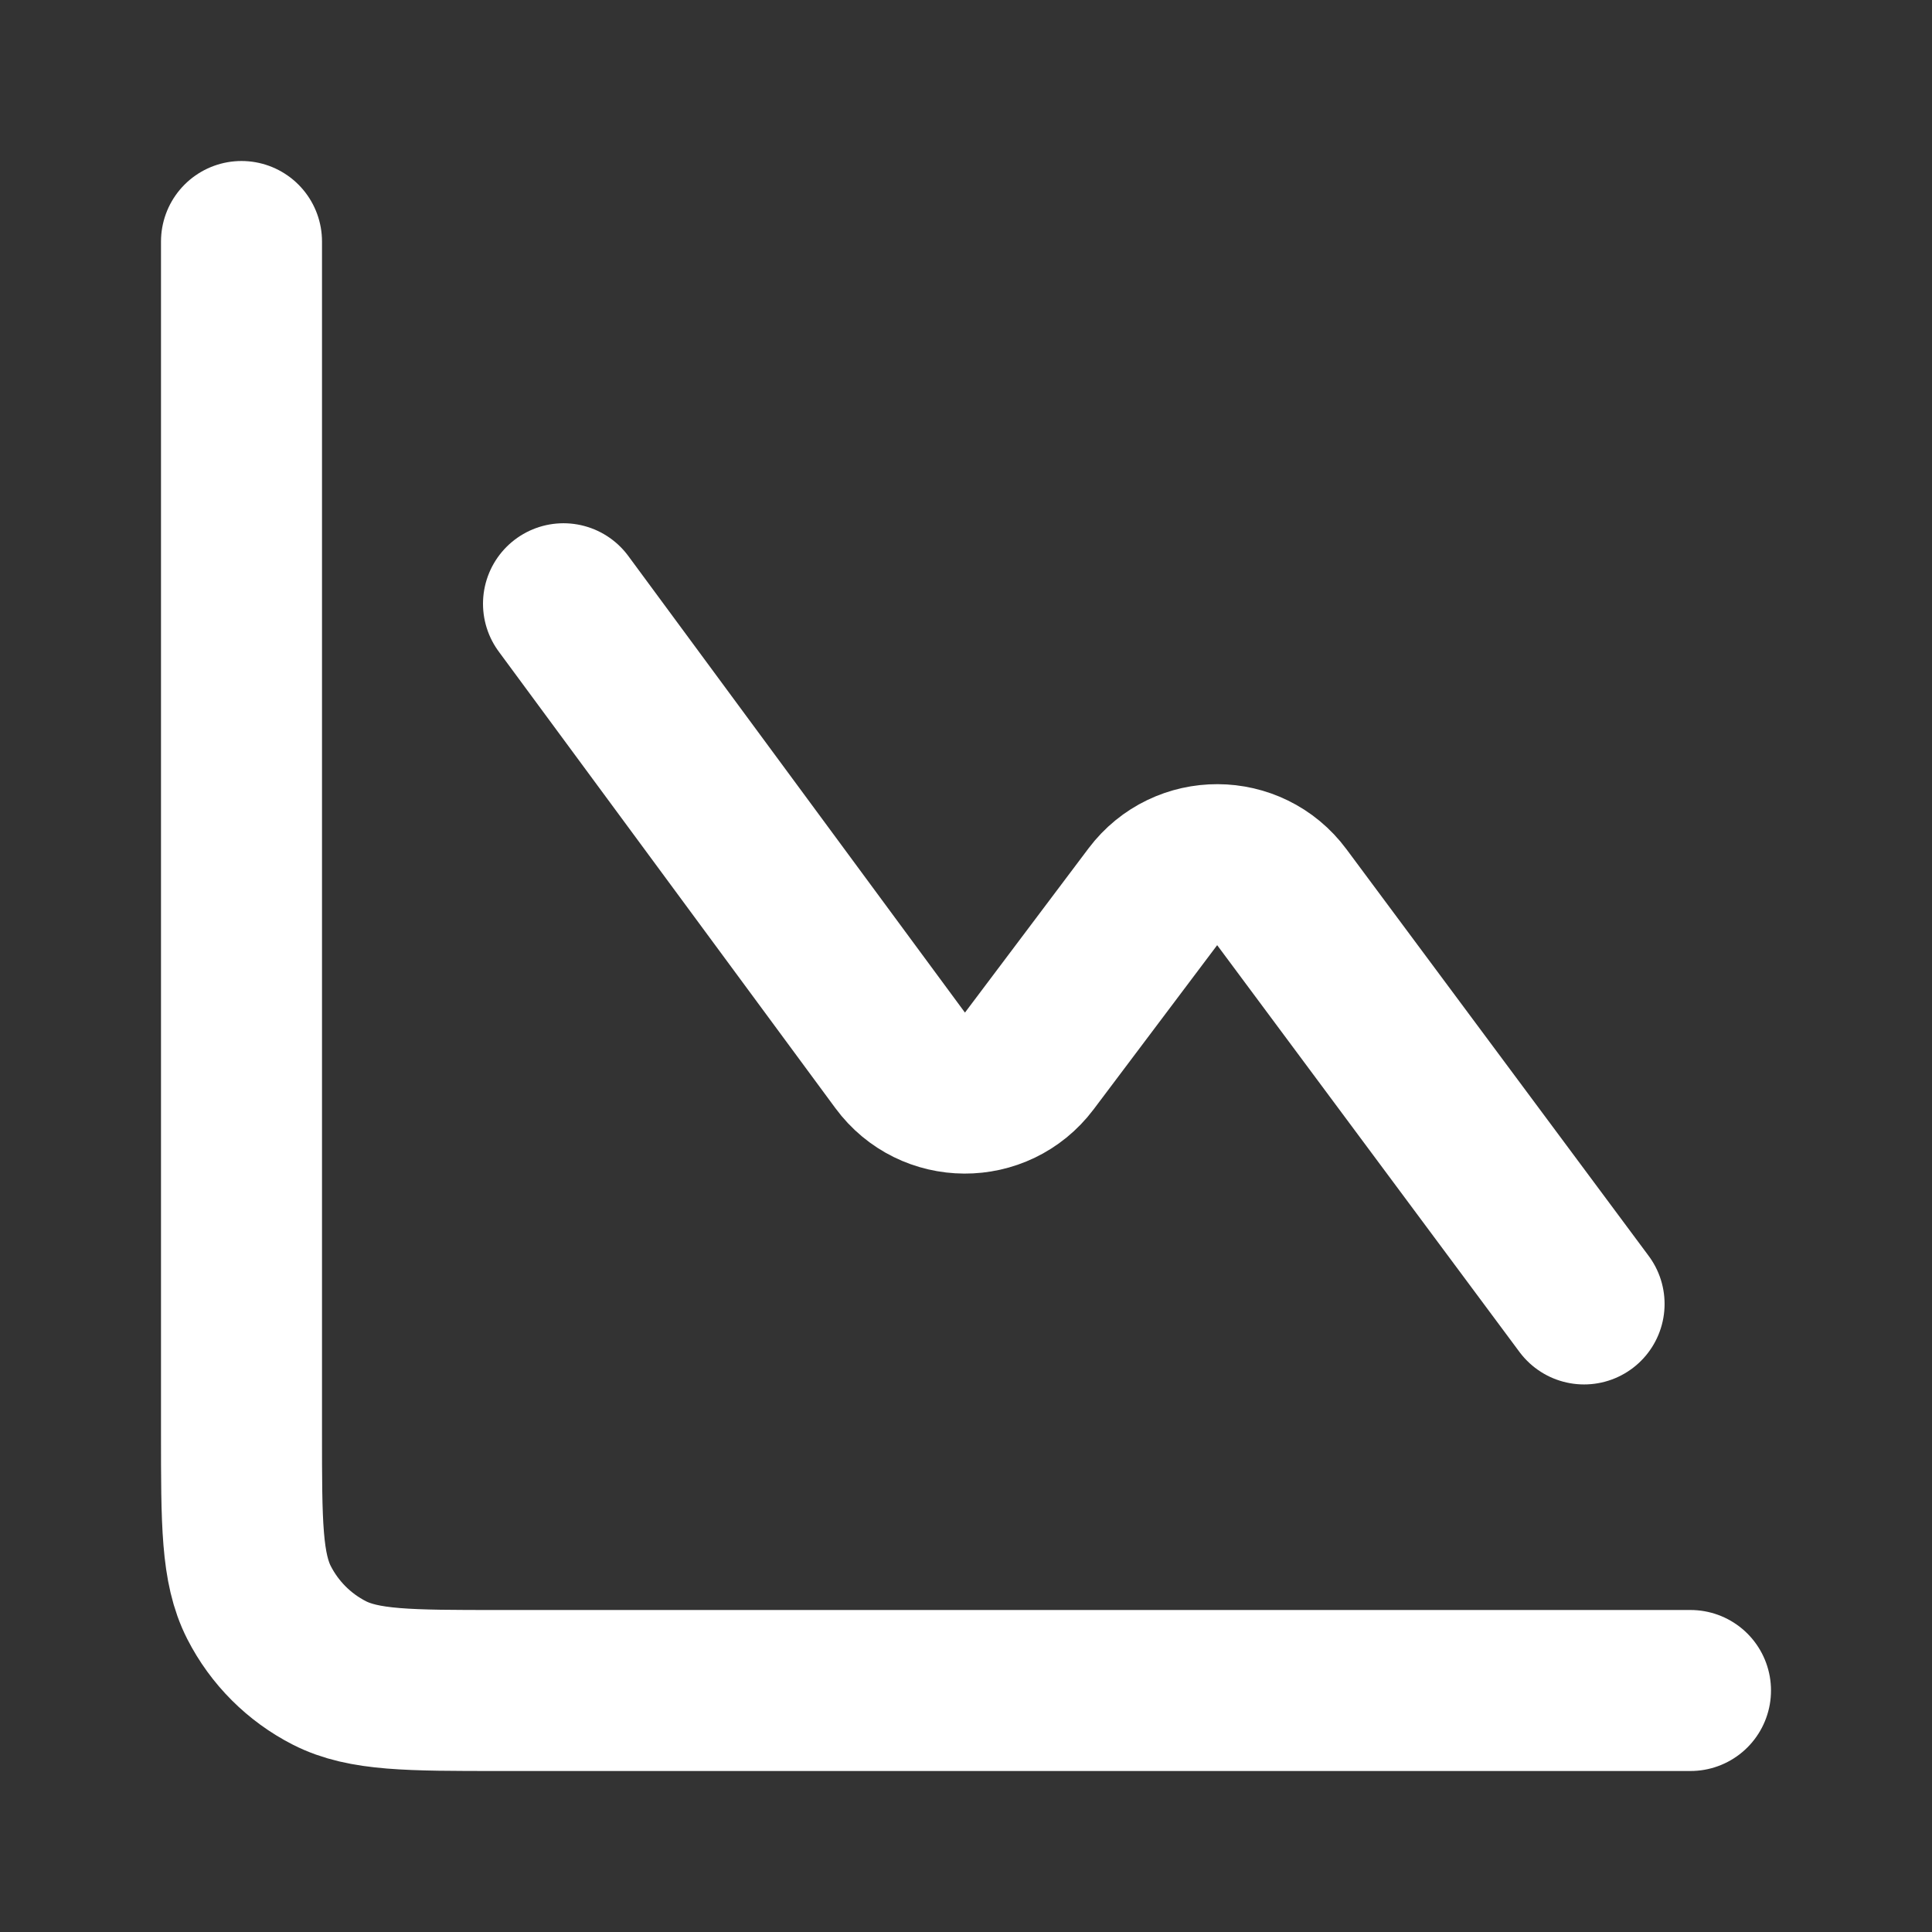 <svg width="24" height="24" viewBox="0 0 24 24" fill="none" xmlns="http://www.w3.org/2000/svg">
<rect x="0" y="0" width="24" height="24" fill="#333333" stroke="none"/>
<path d="M7 7.5L11.182 13.172C11.579 13.711 12.383 13.715 12.786 13.18L14.321 11.14C14.723 10.606 15.525 10.609 15.923 11.145L19.678 16.198" stroke="white" stroke-width="2" stroke-linecap="round" stroke-linejoin="round"/>
<path d="M3 3V17.8C3 18.92 3 19.48 3.218 19.908C3.41 20.284 3.716 20.59 4.092 20.782C4.52 21 5.08 21 6.2 21H21" stroke="white" stroke-width="2" stroke-linecap="round"/>
</svg>
